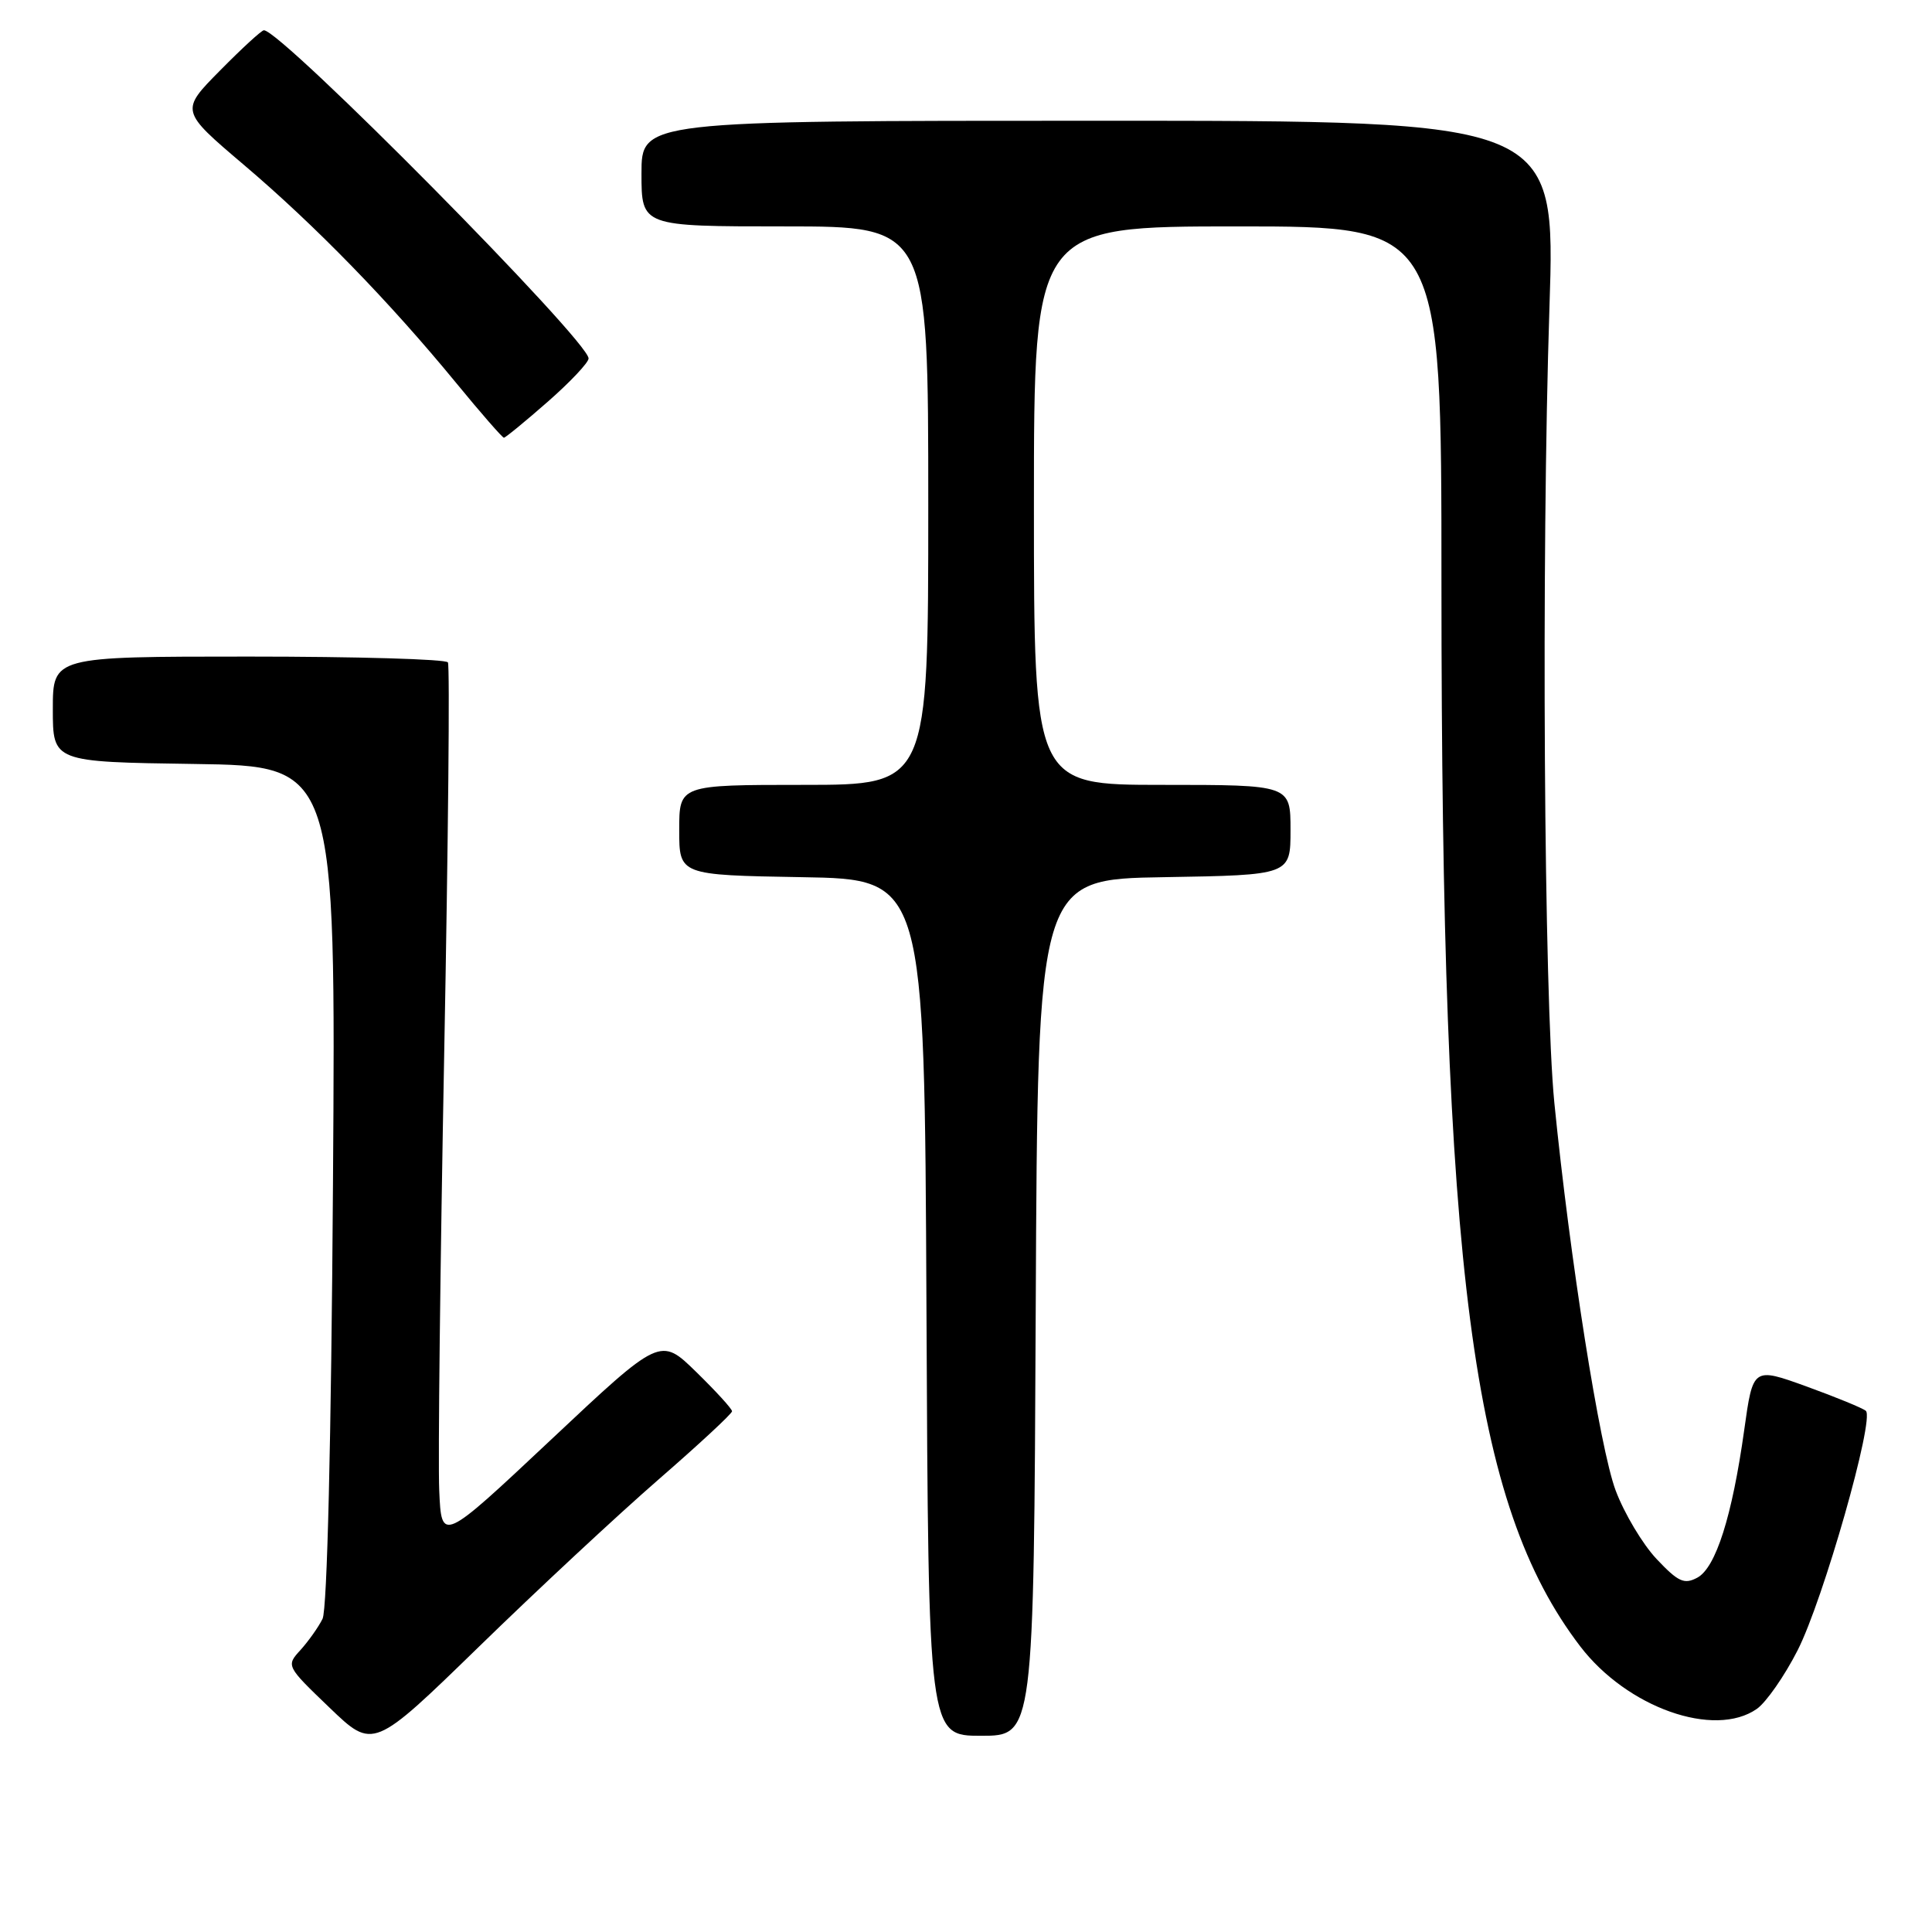 <?xml version="1.0" encoding="UTF-8" standalone="no"?>
<!DOCTYPE svg PUBLIC "-//W3C//DTD SVG 1.1//EN" "http://www.w3.org/Graphics/SVG/1.1/DTD/svg11.dtd" >
<svg xmlns="http://www.w3.org/2000/svg" xmlns:xlink="http://www.w3.org/1999/xlink" version="1.1" viewBox="0 0 256 256">
 <g >
 <path fill="currentColor"
d=" M 87.26 196.04 C 92.62 191.38 97.00 187.32 97.00 187.00 C 97.00 186.68 94.86 184.34 92.25 181.79 C 87.50 177.15 87.50 177.15 73.00 190.78 C 58.50 204.40 58.50 204.40 58.20 197.48 C 58.03 193.66 58.33 167.59 58.86 139.54 C 59.39 111.48 59.62 88.19 59.35 87.77 C 59.09 87.34 47.21 87.00 32.94 87.00 C 7.00 87.00 7.00 87.00 7.00 93.98 C 7.00 100.96 7.00 100.96 25.75 101.23 C 44.50 101.50 44.50 101.50 44.12 157.00 C 43.89 190.93 43.35 213.28 42.74 214.50 C 42.20 215.60 40.88 217.45 39.83 218.62 C 37.90 220.73 37.91 220.75 43.67 226.28 C 49.45 231.83 49.45 231.83 63.49 218.17 C 71.21 210.65 81.91 200.69 87.26 196.04 Z  M 137.24 173.25 C 137.50 116.50 137.50 116.50 154.25 116.23 C 171.00 115.95 171.00 115.95 171.00 109.98 C 171.00 104.00 171.00 104.00 154.00 104.00 C 137.00 104.00 137.00 104.00 137.00 67.00 C 137.00 30.00 137.00 30.00 164.00 30.00 C 191.00 30.00 191.00 30.00 191.00 77.25 C 191.00 168.56 195.02 199.33 209.38 218.14 C 215.59 226.27 227.17 230.37 232.80 226.43 C 234.03 225.56 236.46 222.08 238.19 218.68 C 241.59 212.01 248.44 187.97 247.23 186.94 C 246.83 186.59 243.30 185.14 239.39 183.72 C 232.28 181.15 232.28 181.15 231.12 189.47 C 229.52 200.92 227.35 207.74 224.90 209.05 C 223.17 209.98 222.37 209.61 219.51 206.58 C 217.66 204.62 215.22 200.53 214.08 197.49 C 211.98 191.88 208.02 166.81 205.96 146.14 C 204.58 132.18 204.22 74.18 205.31 40.75 C 206.12 16.00 206.12 16.00 145.56 16.00 C 85.00 16.00 85.00 16.00 85.00 23.00 C 85.00 30.00 85.00 30.00 104.00 30.00 C 123.00 30.00 123.00 30.00 123.00 67.00 C 123.00 104.00 123.00 104.00 106.50 104.00 C 90.00 104.00 90.00 104.00 90.00 109.98 C 90.00 115.95 90.00 115.95 106.25 116.23 C 122.50 116.50 122.50 116.50 122.76 173.25 C 123.02 230.00 123.02 230.00 130.00 230.00 C 136.98 230.00 136.98 230.00 137.24 173.25 Z  M 72.56 53.25 C 75.54 50.64 77.98 48.05 77.99 47.50 C 78.02 45.19 37.31 4.03 34.97 4.01 C 34.67 4.00 32.06 6.40 29.16 9.34 C 23.88 14.68 23.88 14.68 32.31 21.84 C 41.77 29.87 51.59 39.96 60.45 50.75 C 63.72 54.74 66.57 58.00 66.77 58.00 C 66.97 58.00 69.58 55.86 72.56 53.25 Z "/>
</g>
</svg>